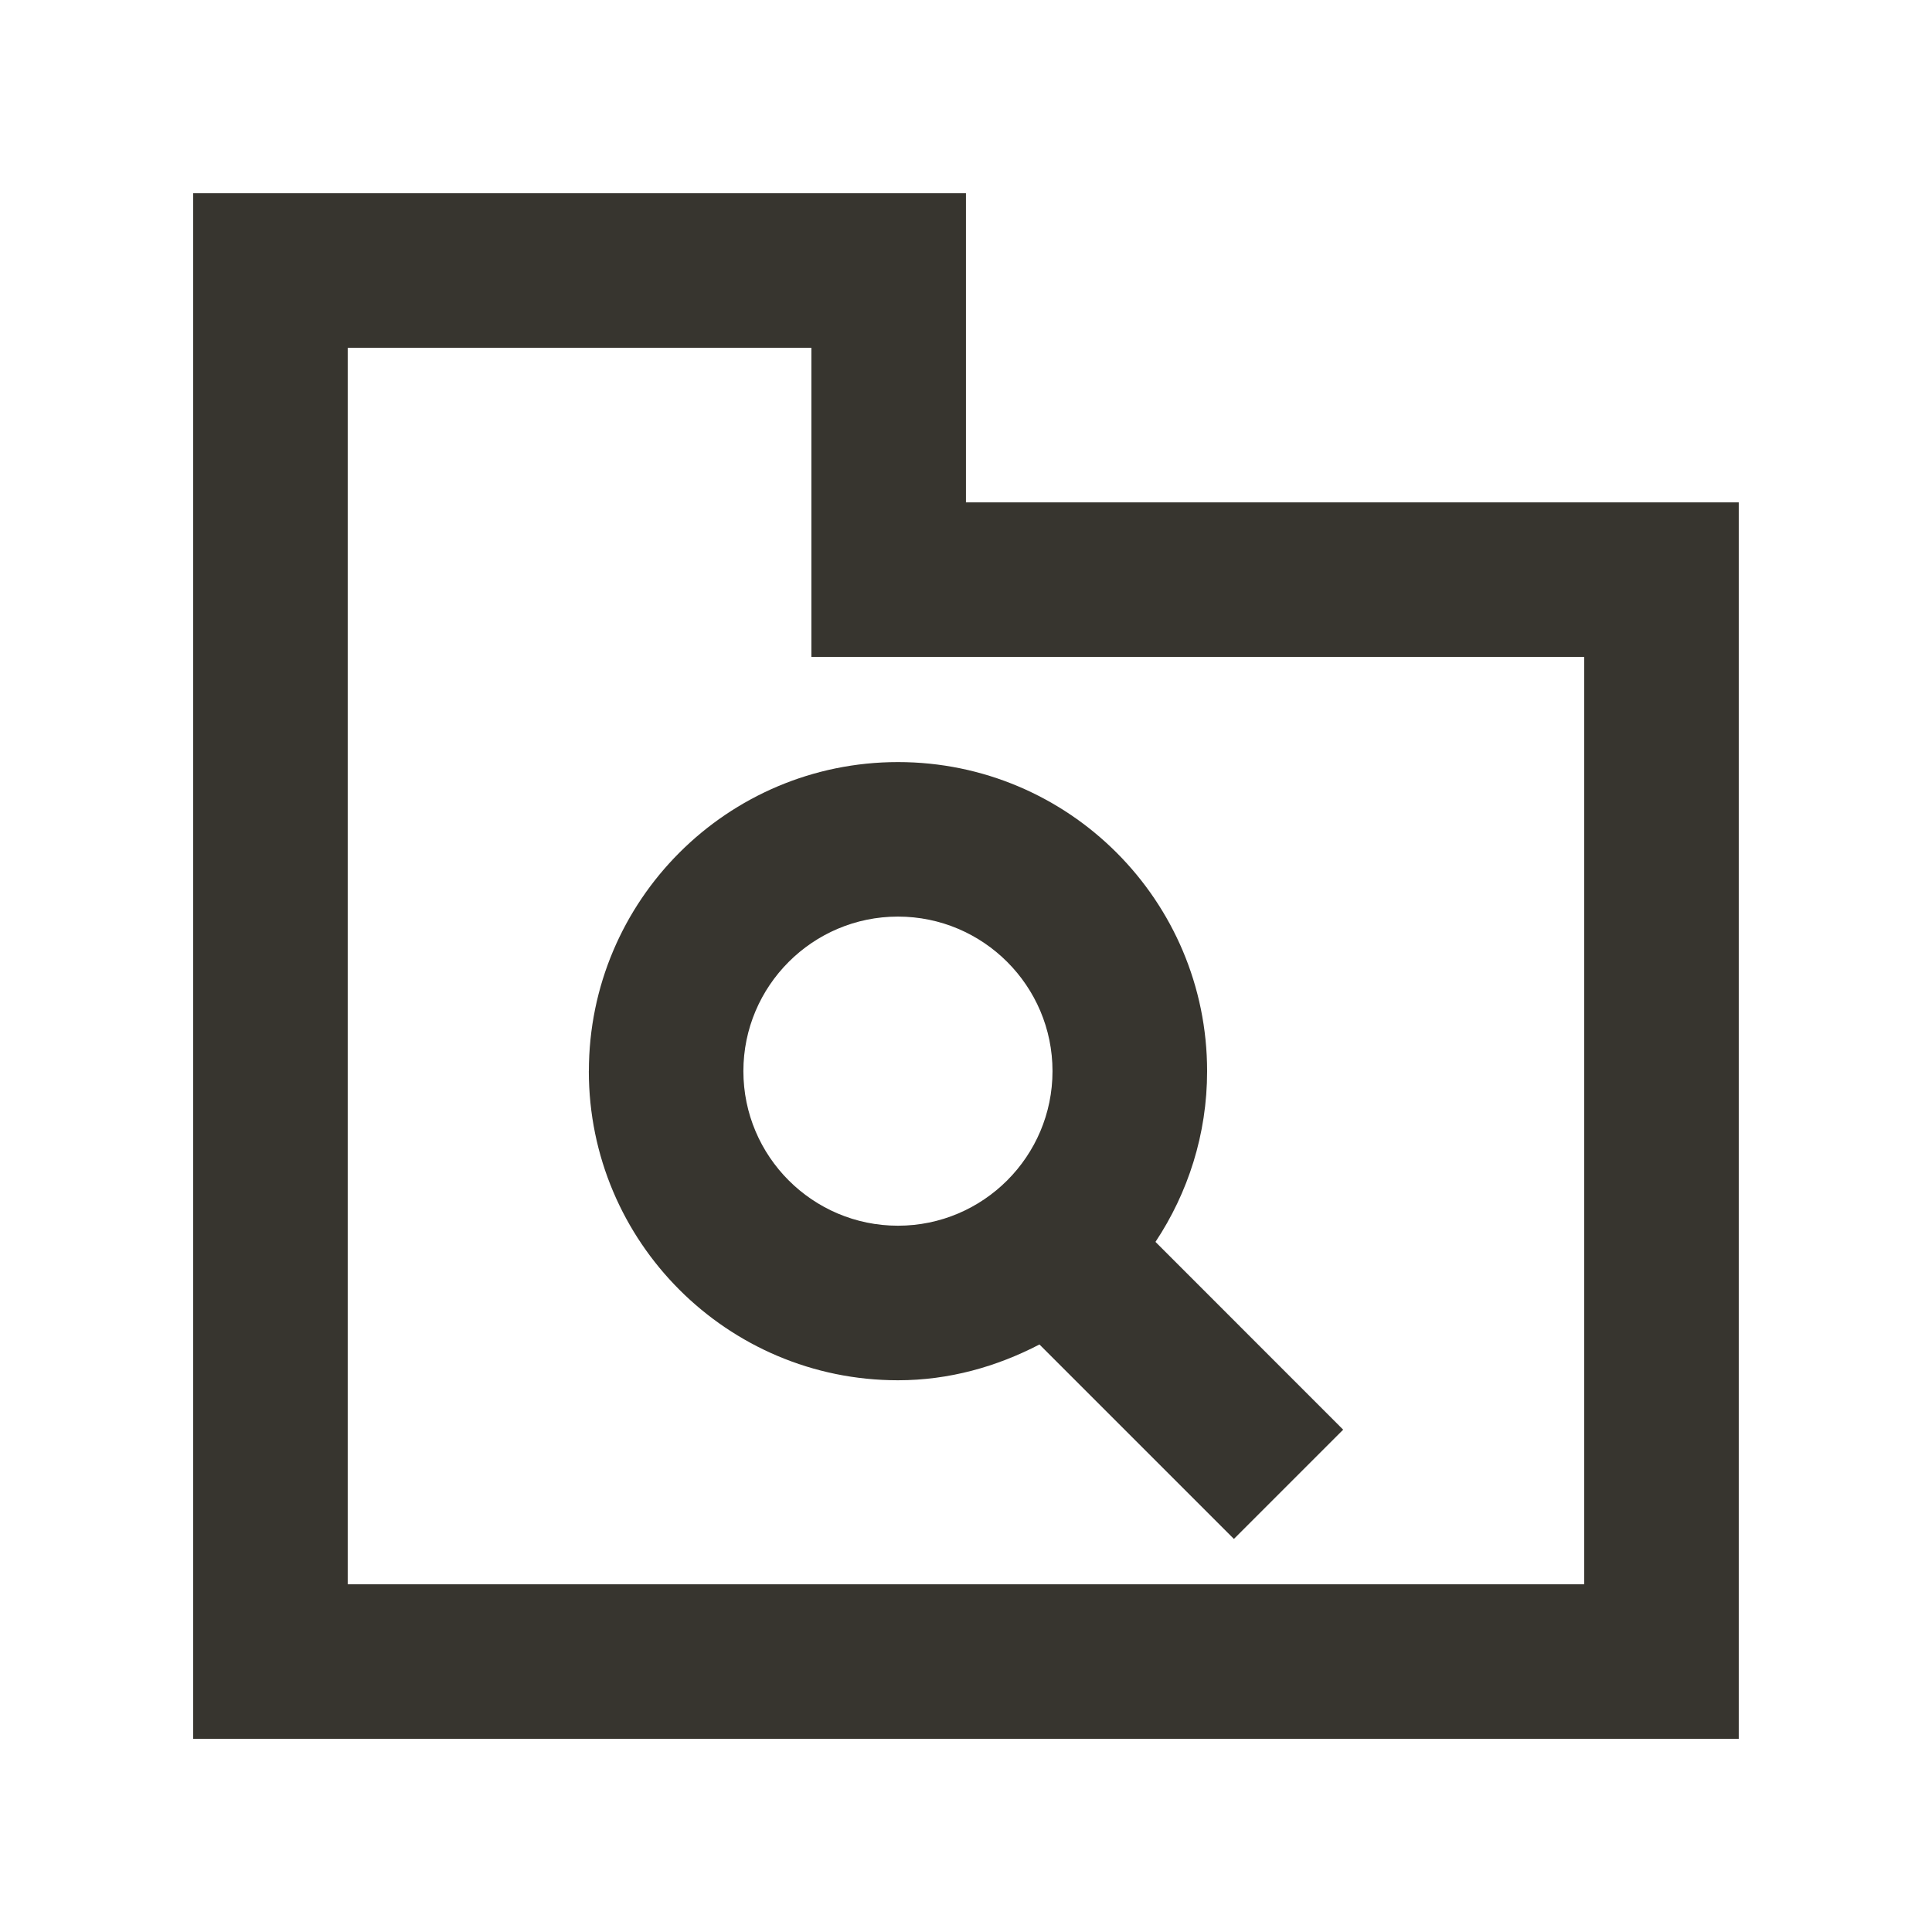 <!-- Generated by IcoMoon.io -->
<svg version="1.1" xmlns="http://www.w3.org/2000/svg" width="40" height="40" viewBox="0 0 40 40">
<title>mp-directory_search-2</title>
<path fill="#37352f" d="M18.591 18.977c1.765 0 3.2 1.435 3.2 3.2s-1.435 3.2-3.2 3.2c-1.765 0-3.2-1.435-3.2-3.2s1.435-3.2 3.2-3.2v0zM12.191 22.177c0 3.534 2.866 6.4 6.4 6.4 1.062 0 2.048-0.283 2.93-0.741l4.026 4.026 2.262-2.262-3.886-3.888c0.672-1.013 1.069-2.227 1.069-3.534 0-3.534-2.866-6.4-6.4-6.4s-6.4 2.866-6.4 6.4v0zM32.799 32.801h-25.6v-25.6h9.6v6.4h16v19.2zM19.999 10.401v-6.4h-16v32h32v-25.6h-16z"></path>
</svg>
